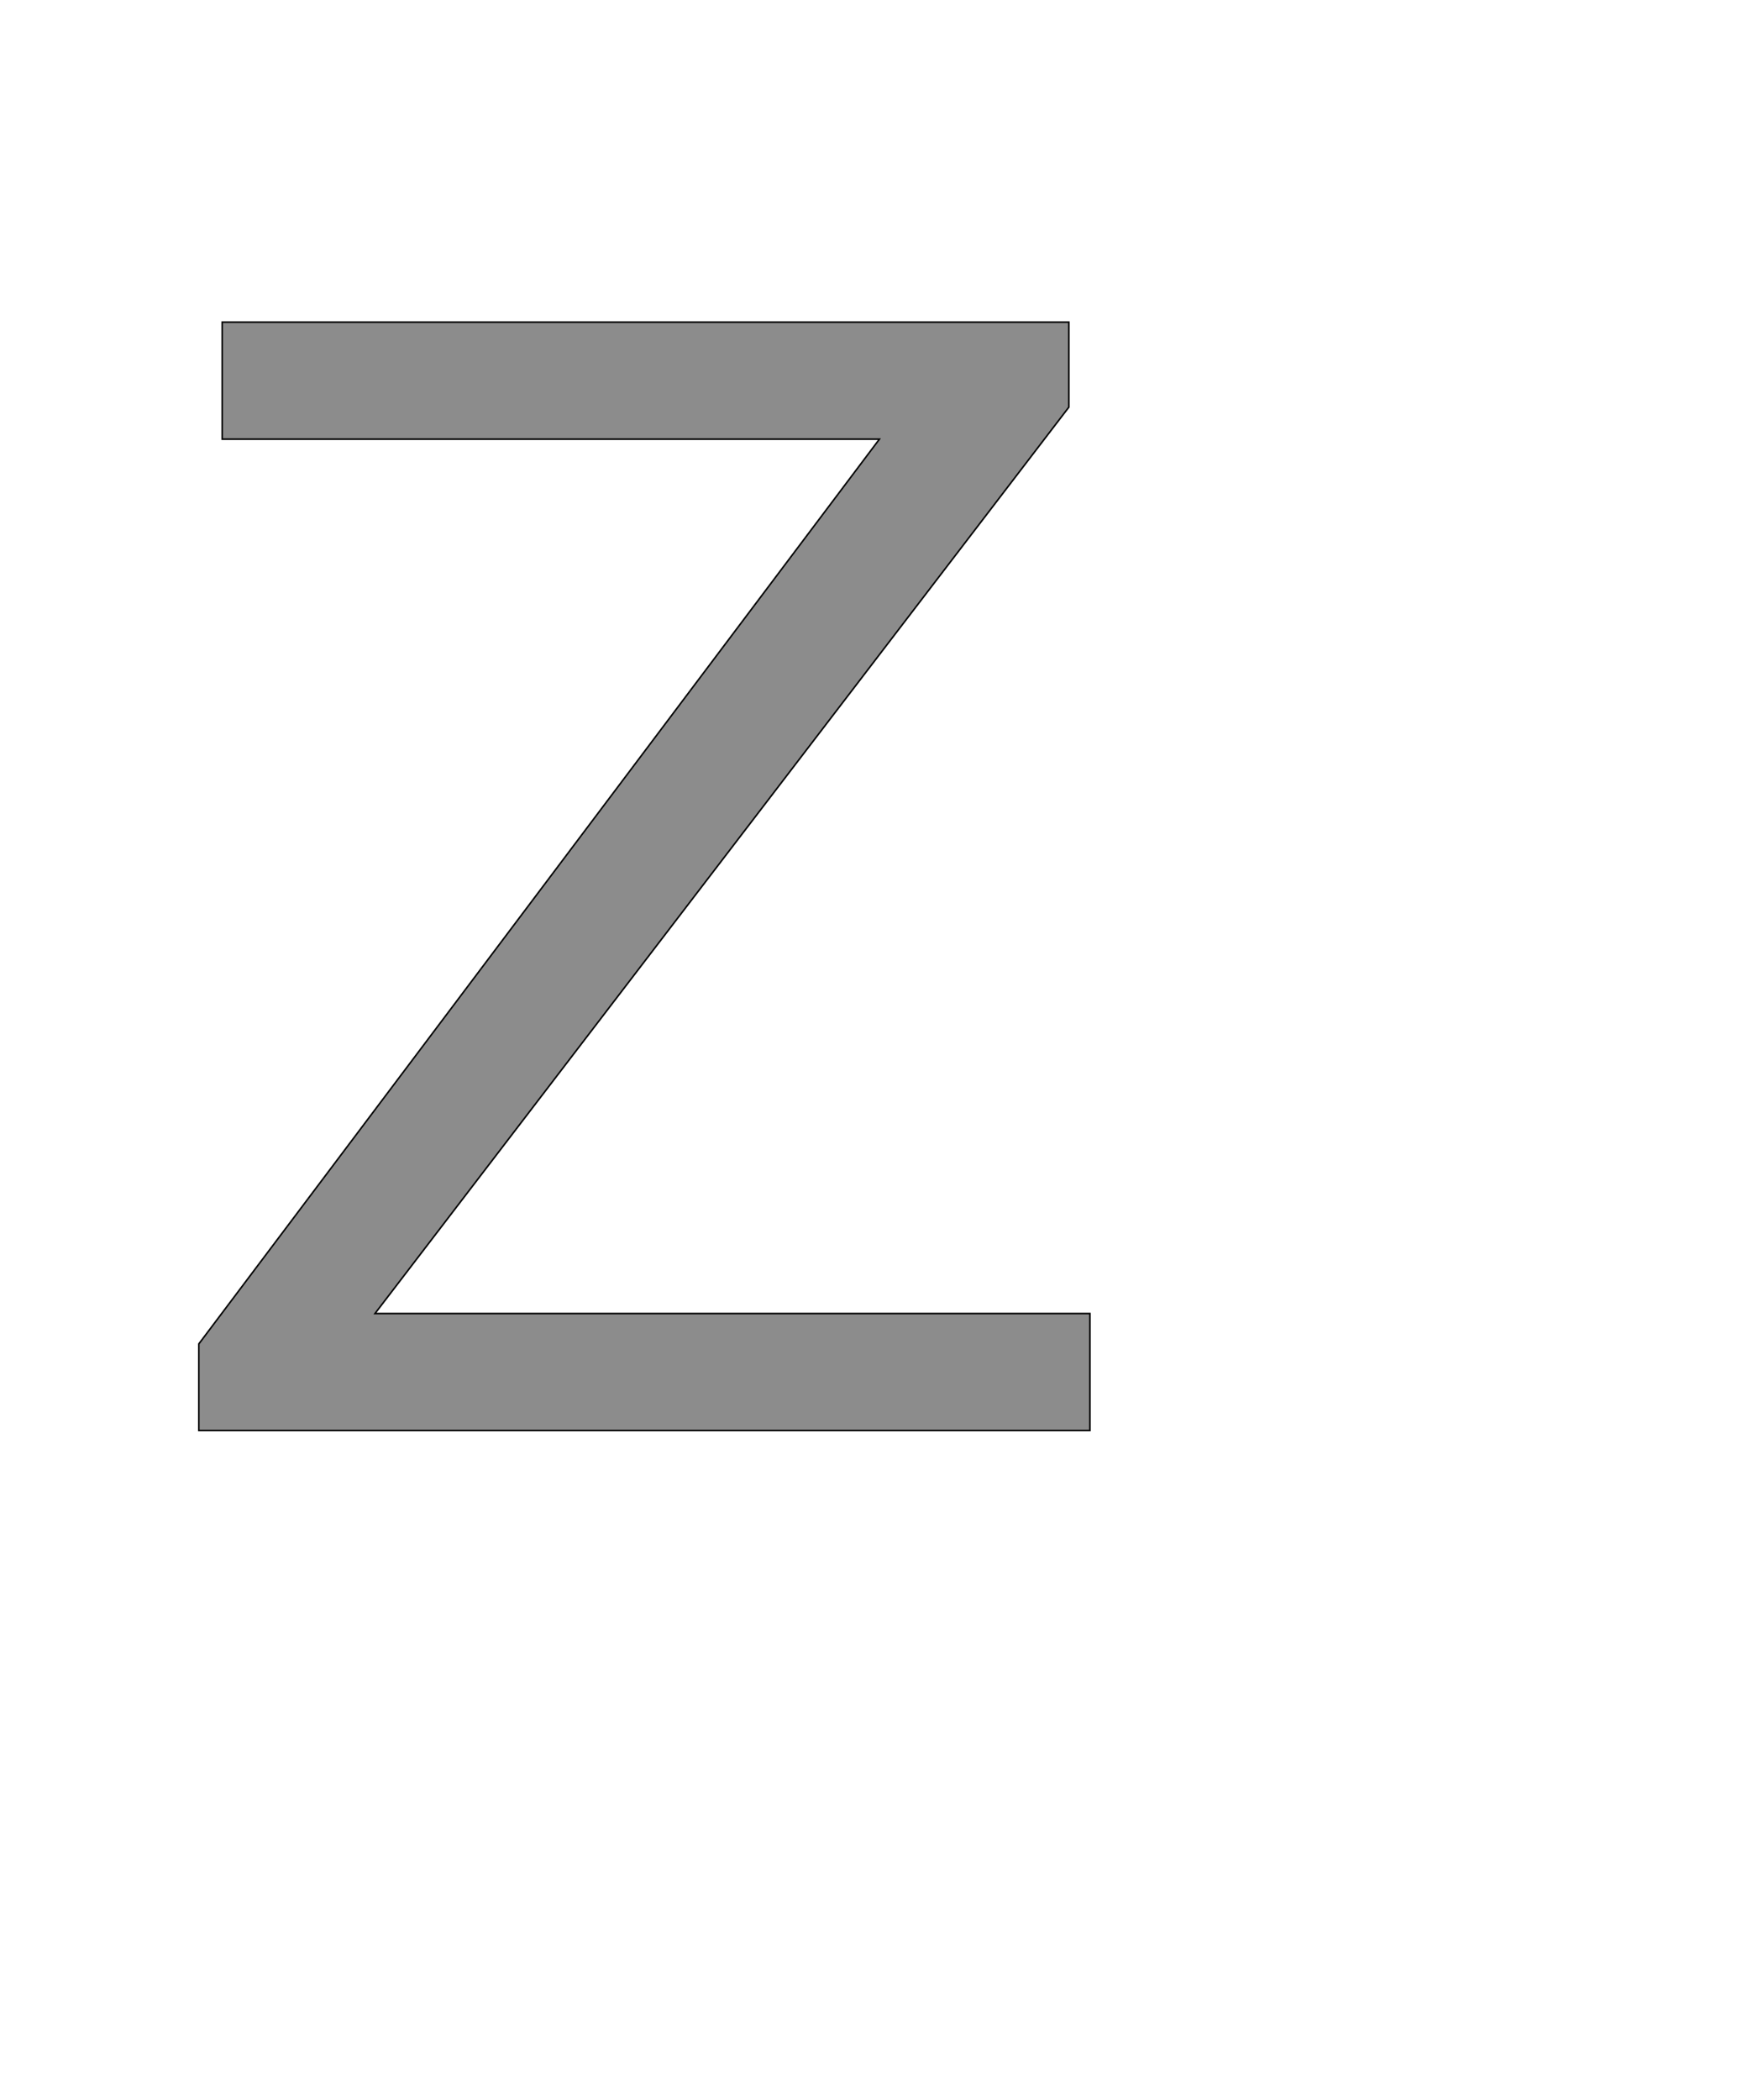 <!--
BEGIN METADATA

BBOX_X_MIN 155
BBOX_Y_MIN 0
BBOX_X_MAX 1298
BBOX_Y_MAX 1421
WIDTH 1143
HEIGHT 1421
H_BEARING_X 155
H_BEARING_Y 1421
H_ADVANCE 1358
V_BEARING_X -524
V_BEARING_Y 313
V_ADVANCE 2048
ORIGIN_X 0
ORIGIN_Y 0

END METADATA
-->

<svg width='2228px' height='2692px' xmlns='http://www.w3.org/2000/svg' version='1.1'>

 <!-- make sure glyph is visible within svg window -->
 <g fill-rule='nonzero'  transform='translate(100 1834)'>

  <!-- draw actual outline using lines and Bezier curves-->
  <path fill='black' stroke='black' fill-opacity='0.45'  stroke-width='2'  d='
 M 185,-1421
 L 1271,-1421
 L 1271,-1312
 L 381,-150
 L 1298,-150
 L 1298,0
 L 155,0
 L 155,-111
 L 1028,-1271
 L 185,-1271
 L 185,-1421
 Z

  '/>
 </g>
</svg>
